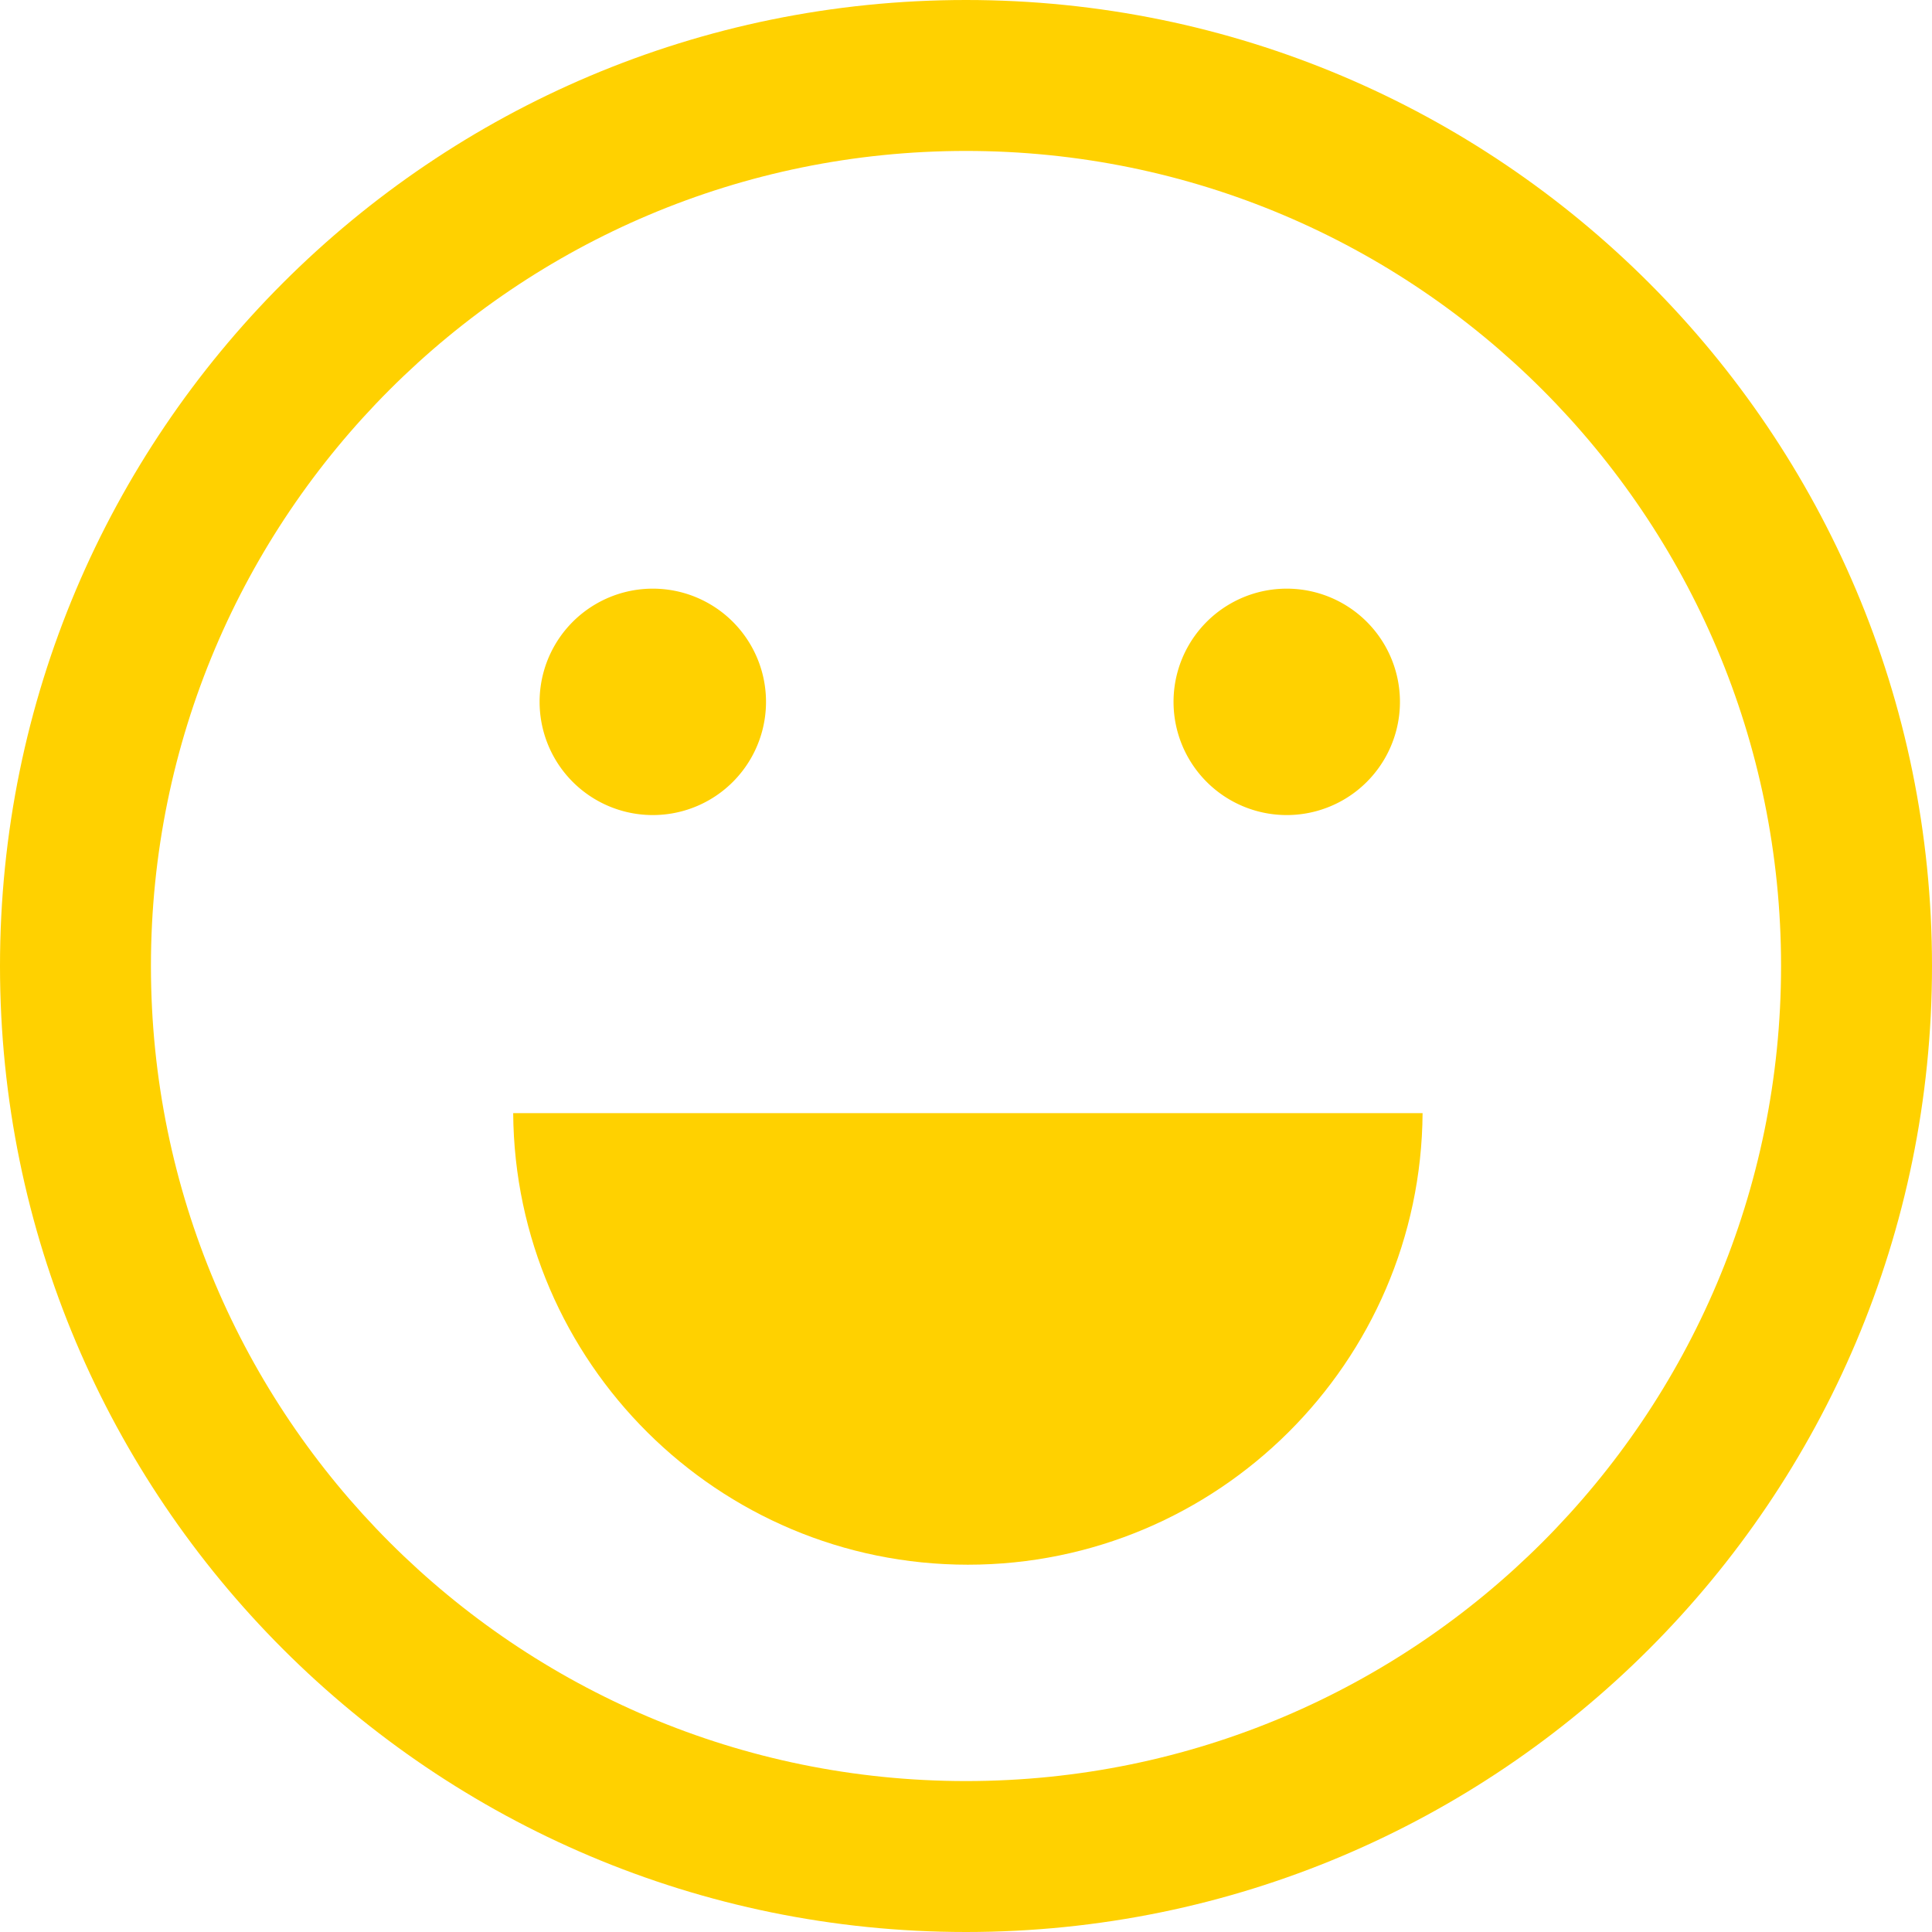 <?xml version="1.0" standalone="no"?><!DOCTYPE svg PUBLIC "-//W3C//DTD SVG 1.1//EN" "http://www.w3.org/Graphics/SVG/1.1/DTD/svg11.dtd"><svg t="1496032910602" class="icon" style="" viewBox="0 0 1024 1024" version="1.1" xmlns="http://www.w3.org/2000/svg" p-id="7707" xmlns:xlink="http://www.w3.org/1999/xlink" width="48" height="48"><defs><style type="text/css"></style></defs><path d="M512 0C229.23 0 0 229.23 0 512c0 282.772 229.23 512 512 512s512-229.228 512-512C1024 229.23 794.77 0 512 0zM512 944c-238.586 0-432-193.412-432-432 0-238.586 193.414-432 432-432 238.586 0 432 193.412 432 432C944 750.588 750.586 944 512 944z" p-id="7708" fill="#ffd100"></path><path d="M346 372m-60 0a30 30 0 1 0 120 0 30 30 0 1 0-120 0Z" p-id="7709" fill="#ffd100"></path><path d="M682 372m-60 0a30 30 0 1 0 120 0 30 30 0 1 0-120 0Z" p-id="7710" fill="#ffd100"></path><path d="M272 590c0.93 132 108.452 239.324 241 239.324C645.546 829.324 753.068 722 754 590L272 590z" p-id="7711" fill="#ffd100"></path></svg>